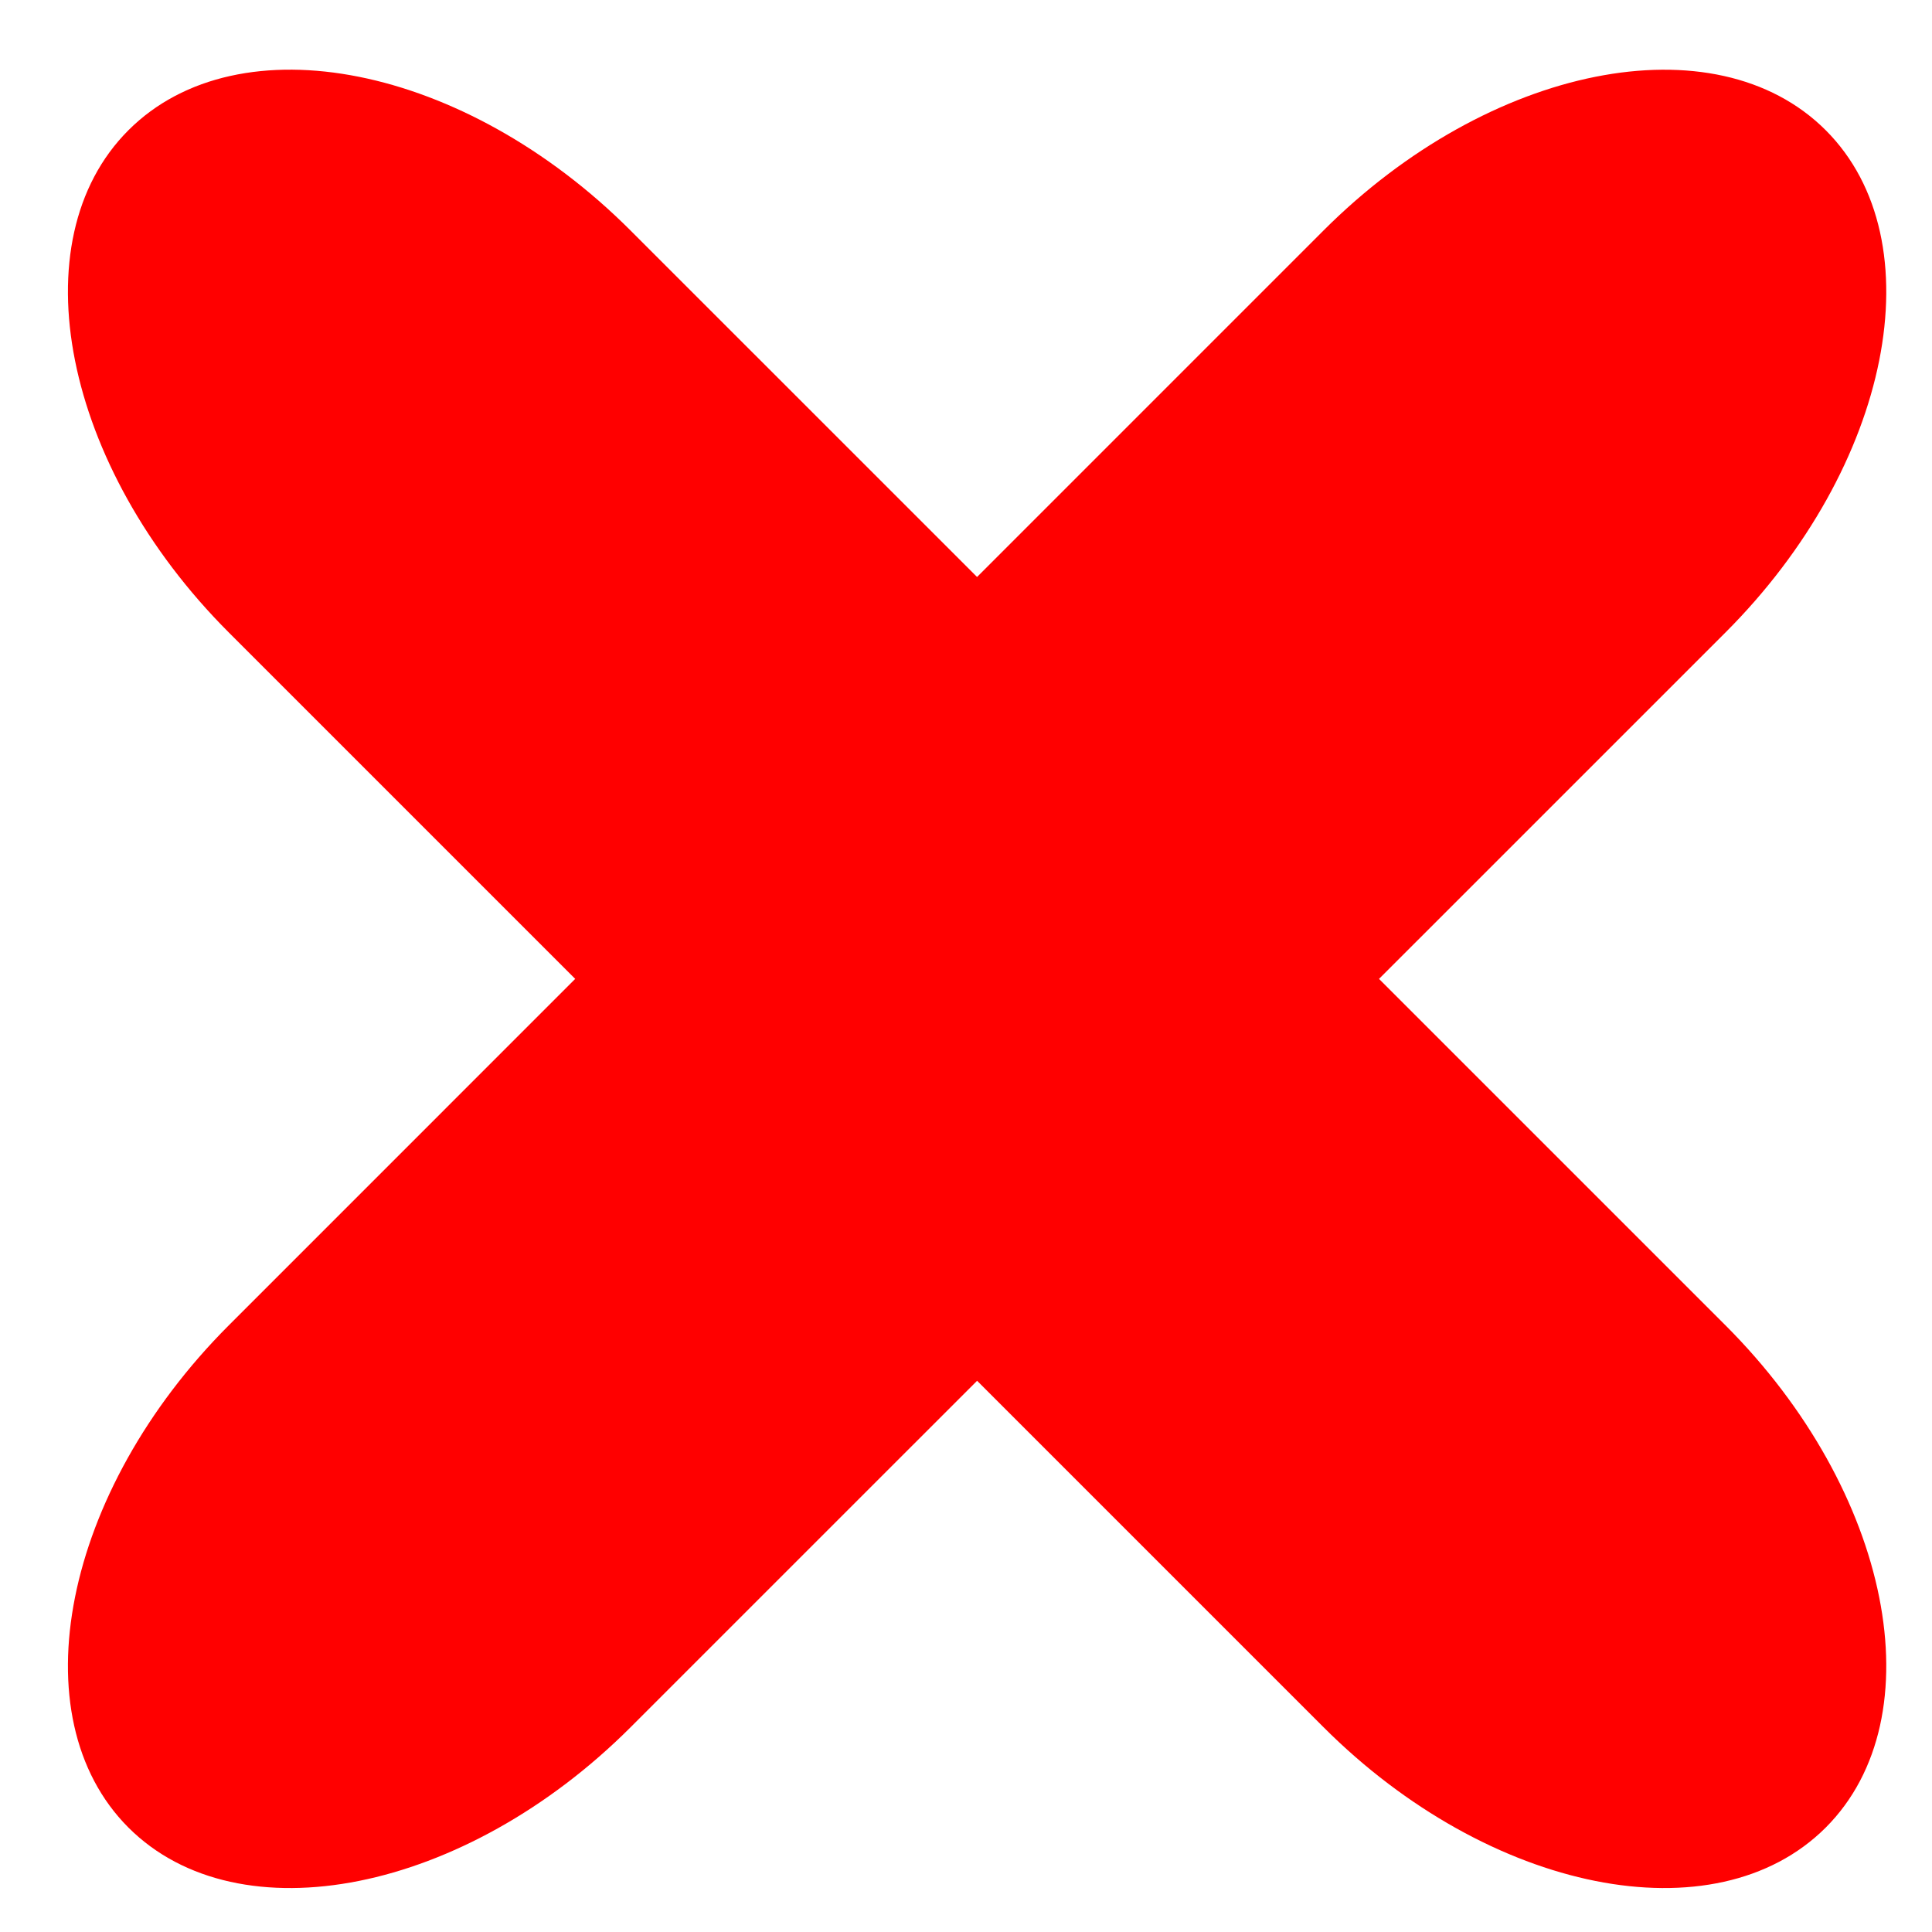 <?xml version="1.0" encoding="UTF-8"?>
<svg viewBox="0 0 17 17" version="1.1" xmlns="http://www.w3.org/2000/svg" xmlns:xlink="http://www.w3.org/1999/xlink">
    <g id="Navigation" stroke="none" stroke-width="1" fill="none" fill-rule="evenodd">
        <g id="M_Navigation_1.2" transform="translate(-338, -65)" fill="#FF0000" fill-rule="nonzero">
            <g id="Nav-Bar" transform="translate(0, 1)">
                <g id="Group" transform="translate(242, 56)">
                    <g id="Group-3" transform="translate(96, 8)">
                        <path d="M5.549,15.198 L15.183,5.565 C16.641,4.107 17.037,2.118 16.065,1.146 C15.093,0.174 13.104,0.57 11.646,2.028 L2.013,11.662 C0.555,13.12 0.158,15.108 1.13,16.081 C2.103,17.053 4.091,16.656 5.549,15.198 Z" id="Path"></path>
                        <path d="M15.183,11.662 L5.549,2.029 C4.091,0.57 2.103,0.173 1.13,1.146 C0.158,2.118 0.555,4.107 2.013,5.565 L11.646,15.198 C13.104,16.656 15.092,17.053 16.065,16.081 C17.037,15.108 16.641,13.12 15.183,11.662 Z" id="Path"></path>
                    </g>
                </g>
            </g>
        </g>
    </g>
</svg> 
